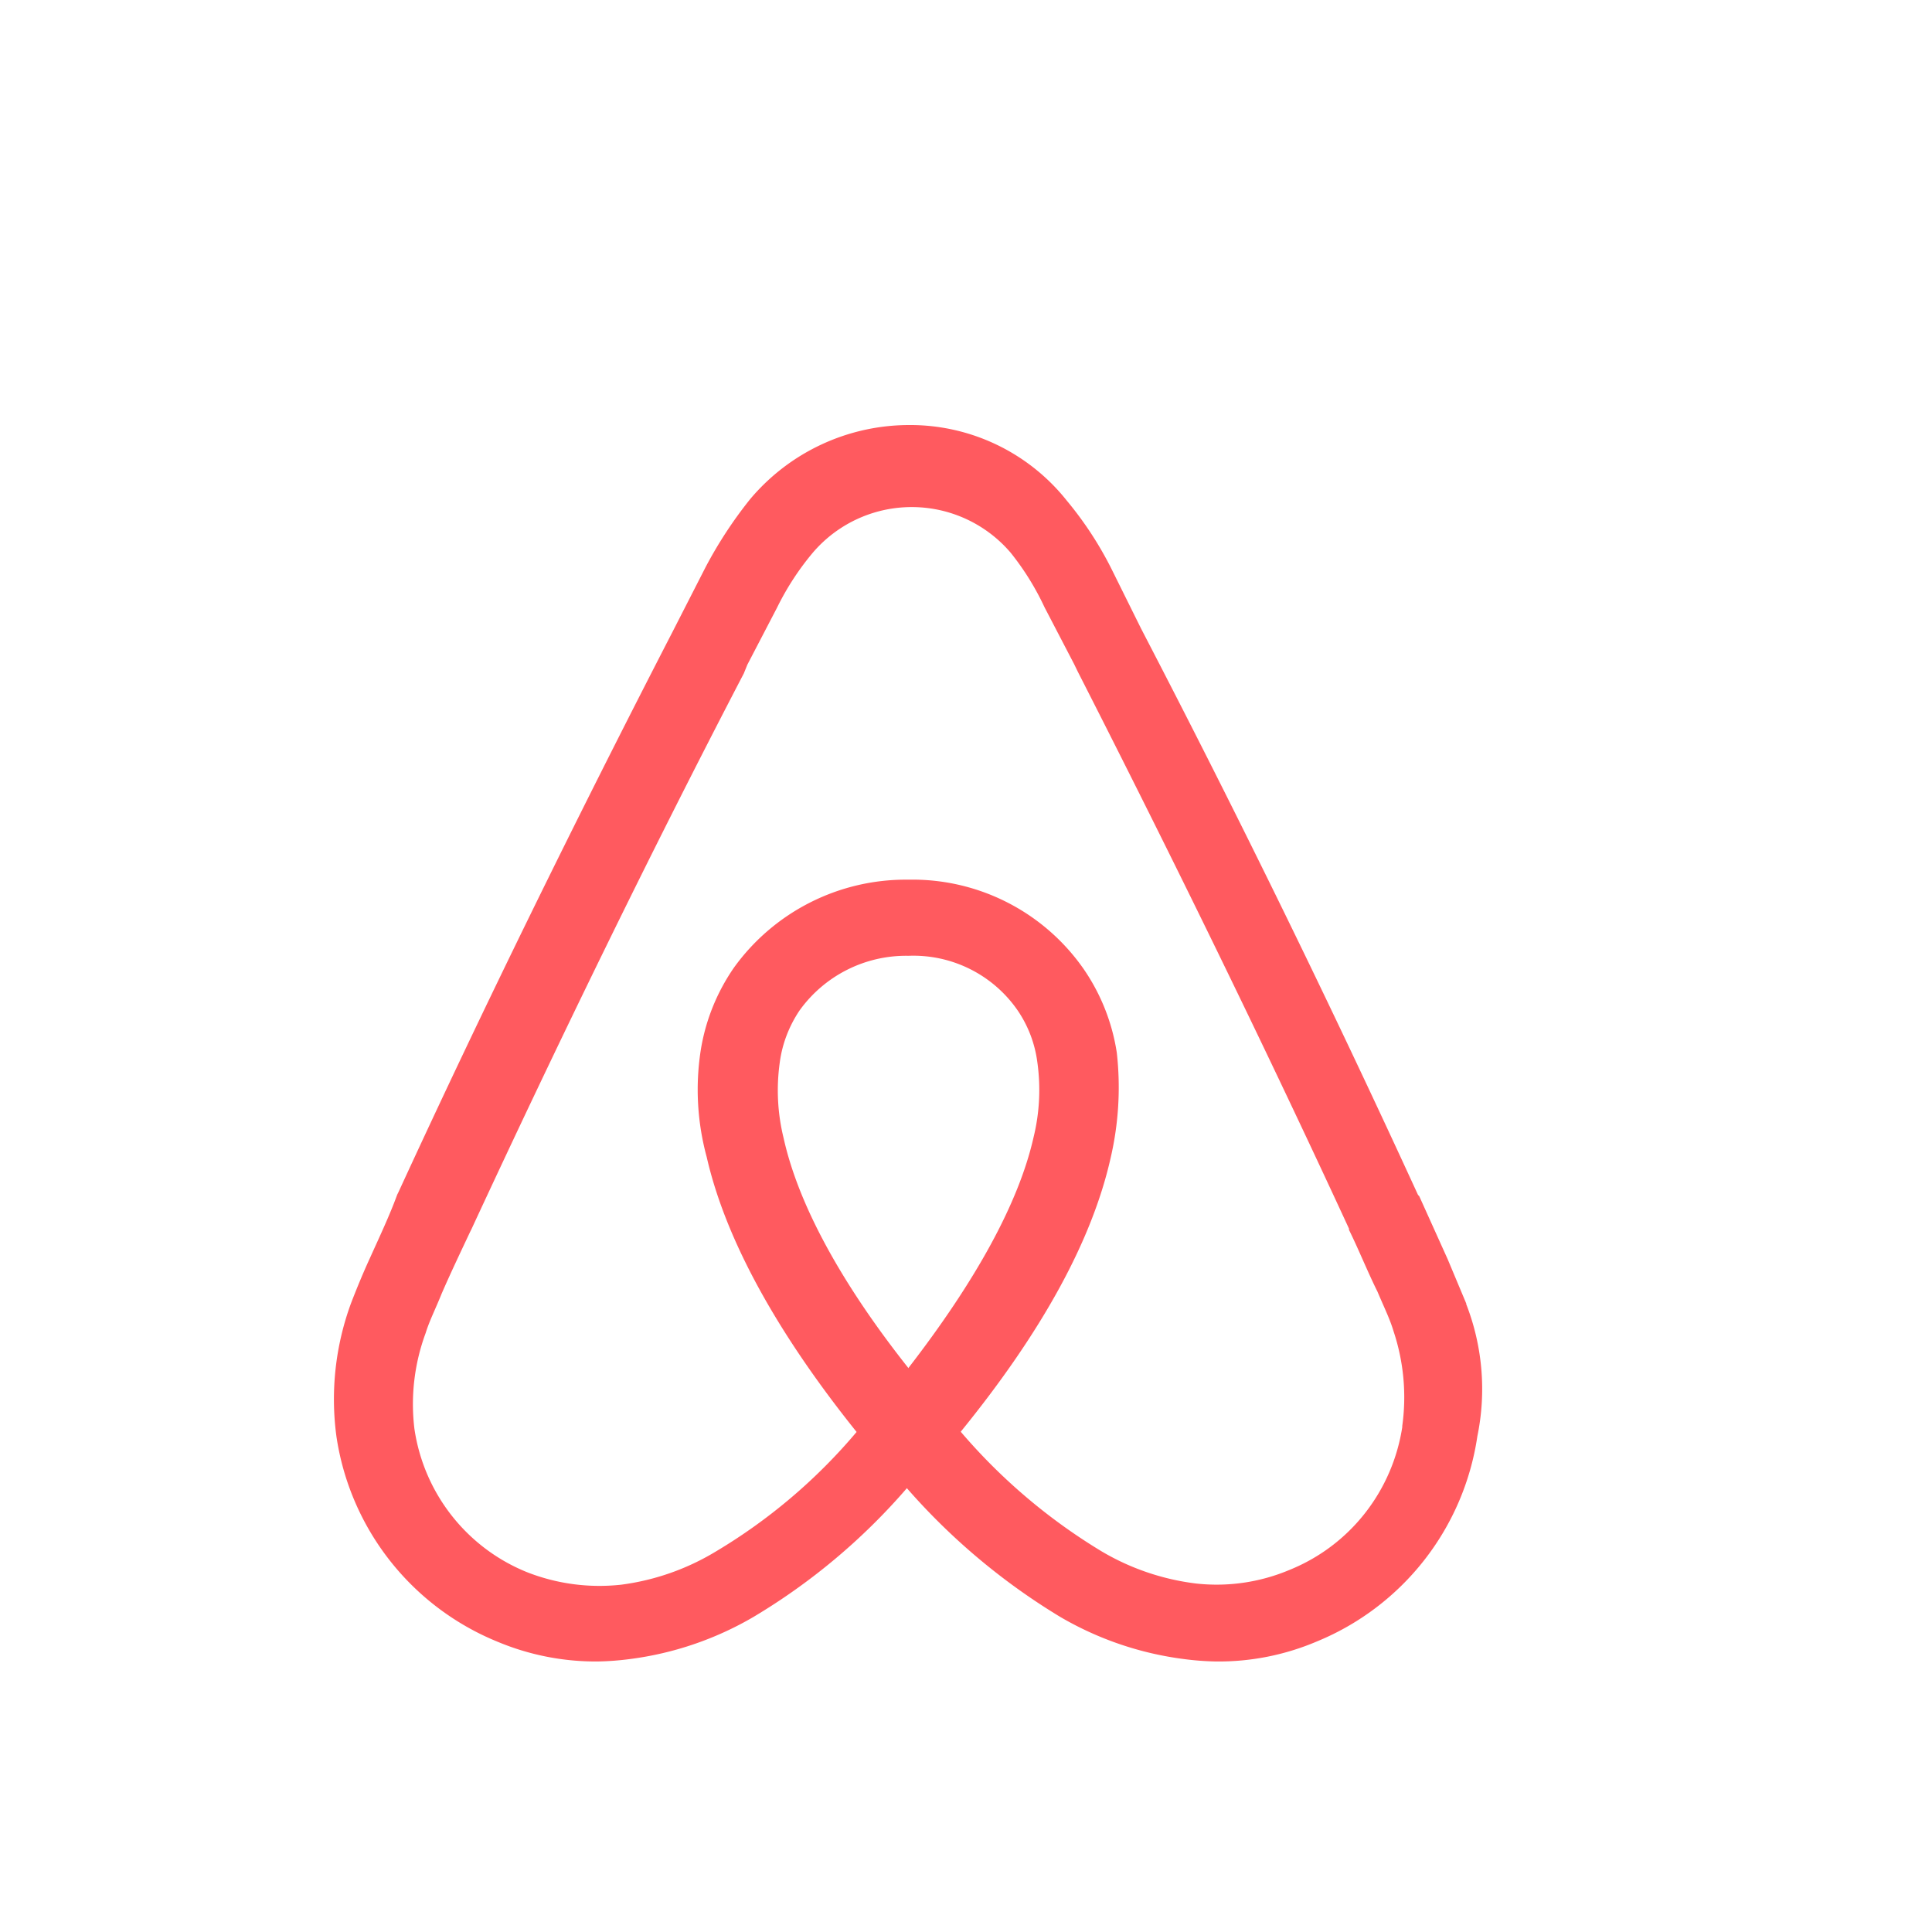 <svg xmlns:xlink="http://www.w3.org/1999/xlink" xmlns="http://www.w3.org/2000/svg" viewBox="-15 -22 100 100" aria-hidden="true" role="presentation" focusable="false" style="display: block; height: 100%; width: 100%; fill: currentcolor;" width="30"  height="30" ><path d="M60.9 45.487l-.966-2.305-1.475-3.27-.062-.062a661.83 661.83 0 0 0-14.15-28.957l-.198-.384-1.524-3.073a18.4 18.4 0 0 0-2.305-3.52A10.35 10.35 0 0 0 32.027 0a10.76 10.76 0 0 0-8.203 3.84 22.1 22.1 0 0 0-2.305 3.52l-1.735 3.395c-4.956 9.615-9.74 19.342-14.163 28.957l-.062.124c-.384 1.053-.892 2.13-1.413 3.284-.322.702-.644 1.47-.966 2.305a14.4 14.4 0 0 0-.768 6.914 13.63 13.63 0 0 0 8.327 10.631 13.16 13.16 0 0 0 5.192 1.028 14.57 14.57 0 0 0 1.66-.124 16.93 16.93 0 0 0 6.406-2.18 32.44 32.44 0 0 0 7.943-6.666 33.62 33.62 0 0 0 7.943 6.666 16.92 16.92 0 0 0 6.406 2.18c.55.073 1.105.114 1.66.124 1.783.018 3.55-.332 5.192-1.028a13.63 13.63 0 0 0 8.327-10.631 12.11 12.11 0 0 0-.582-6.852zM32.026 48.82c-3.457-4.362-5.7-8.45-6.468-11.92-.314-1.277-.38-2.6-.198-3.903.127-.965.48-1.886 1.028-2.7a6.79 6.79 0 0 1 5.638-2.825c2.236-.086 4.362.974 5.638 2.813a6.17 6.17 0 0 1 1.028 2.69 10.3 10.3 0 0 1-.198 3.903c-.768 3.395-3 7.435-6.468 11.92zm25.562 3c-.5 3.337-2.7 6.166-5.836 7.435a9.7 9.7 0 0 1-4.857.706 12.6 12.6 0 0 1-4.87-1.66 29.91 29.91 0 0 1-7.298-6.195c4.225-5.192 6.8-9.913 7.757-14.163a16.11 16.11 0 0 0 .322-5.452c-.238-1.567-.832-3.06-1.735-4.362-2.062-2.942-5.453-4.666-9.045-4.597-3.572-.046-6.942 1.65-9.033 4.547-.903 1.303-1.497 2.794-1.735 4.362a13.31 13.31 0 0 0 .322 5.452c.966 4.225 3.593 9.033 7.757 14.225a28.79 28.79 0 0 1-7.298 6.195 12.6 12.6 0 0 1-4.882 1.71 10.26 10.26 0 0 1-4.87-.644C9.16 58.12 6.94 55.292 6.45 51.954a10.61 10.61 0 0 1 .582-4.956c.198-.644.508-1.24.83-2.044.446-1.028.966-2.12 1.475-3.2l.062-.124c4.424-9.54 9.157-19.28 14.1-28.772l.186-.458 1.536-2.95a14.05 14.05 0 0 1 1.846-2.838 6.73 6.73 0 0 1 10.247 0 13.87 13.87 0 0 1 1.747 2.813l1.536 2.95.186.384c4.87 9.553 9.628 19.28 14.04 28.834v.062c.508 1.028.966 2.18 1.475 3.2.322.768.644 1.413.83 2.044a10.81 10.81 0 0 1 .446 4.956z" fill="#ff5a5f" fill-rule="evenodd"></path></svg>